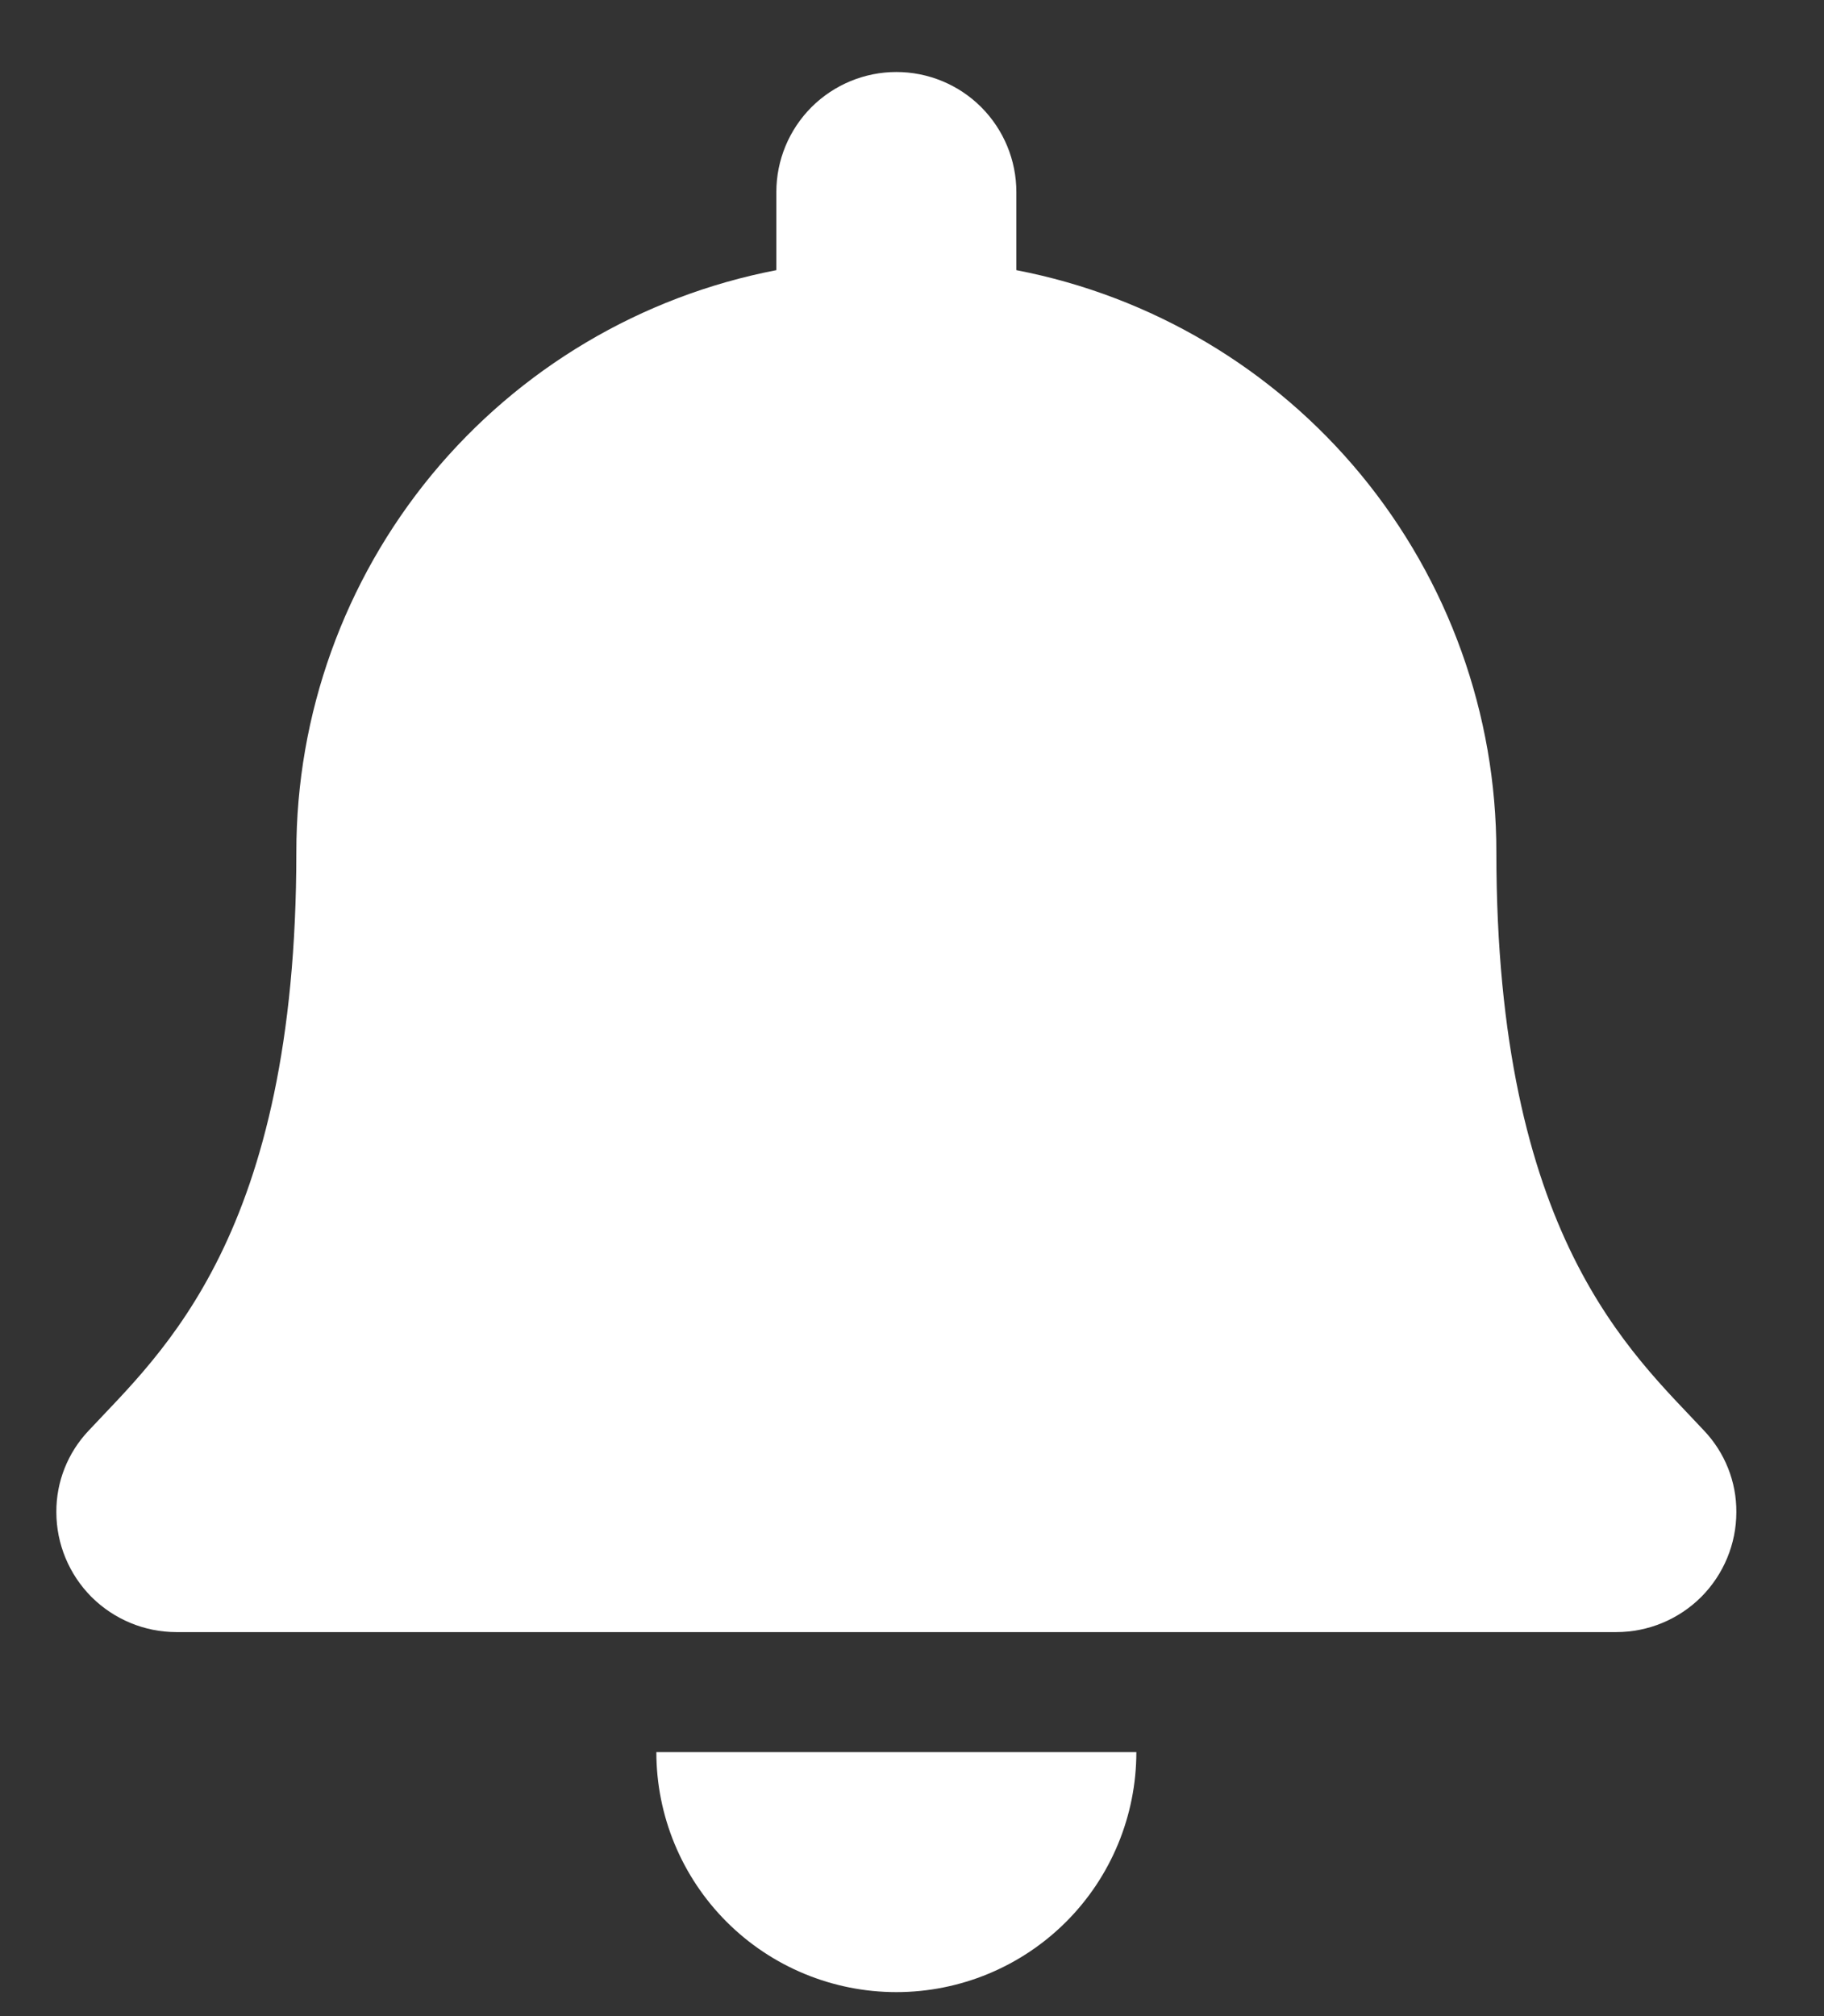<svg width="19" height="21" viewBox="0 0 19 21" fill="none" xmlns="http://www.w3.org/2000/svg">
<rect x="0" y="0" width="19" height="21" fill="#333333" stroke="none"/>
<path d="M9.337 20.75C10 20.75 10.636 20.487 11.105 20.018C11.574 19.549 11.837 18.913 11.837 18.25H6.837C6.837 18.913 7.1 19.549 7.569 20.018C8.038 20.487 8.674 20.75 9.337 20.75ZM17.751 14.902C16.996 14.091 15.587 12.875 15.587 8.875C15.588 7.441 15.089 6.052 14.177 4.945C13.264 3.839 11.995 3.085 10.587 2.814V2C10.587 1.668 10.455 1.351 10.221 1.116C9.987 0.882 9.669 0.75 9.337 0.75C9.006 0.75 8.688 0.882 8.453 1.116C8.219 1.351 8.087 1.668 8.087 2V2.814C6.679 3.085 5.41 3.839 4.497 4.945C3.585 6.052 3.086 7.441 3.087 8.875C3.087 12.875 1.678 14.091 0.923 14.902C0.706 15.131 0.585 15.435 0.587 15.75C0.587 16.081 0.719 16.399 0.953 16.634C1.188 16.868 1.506 17 1.837 17H16.837C17.169 17 17.486 16.868 17.721 16.634C17.955 16.399 18.087 16.081 18.087 15.75C18.089 15.435 17.968 15.131 17.751 14.902Z" fill="white"/>
</svg>
